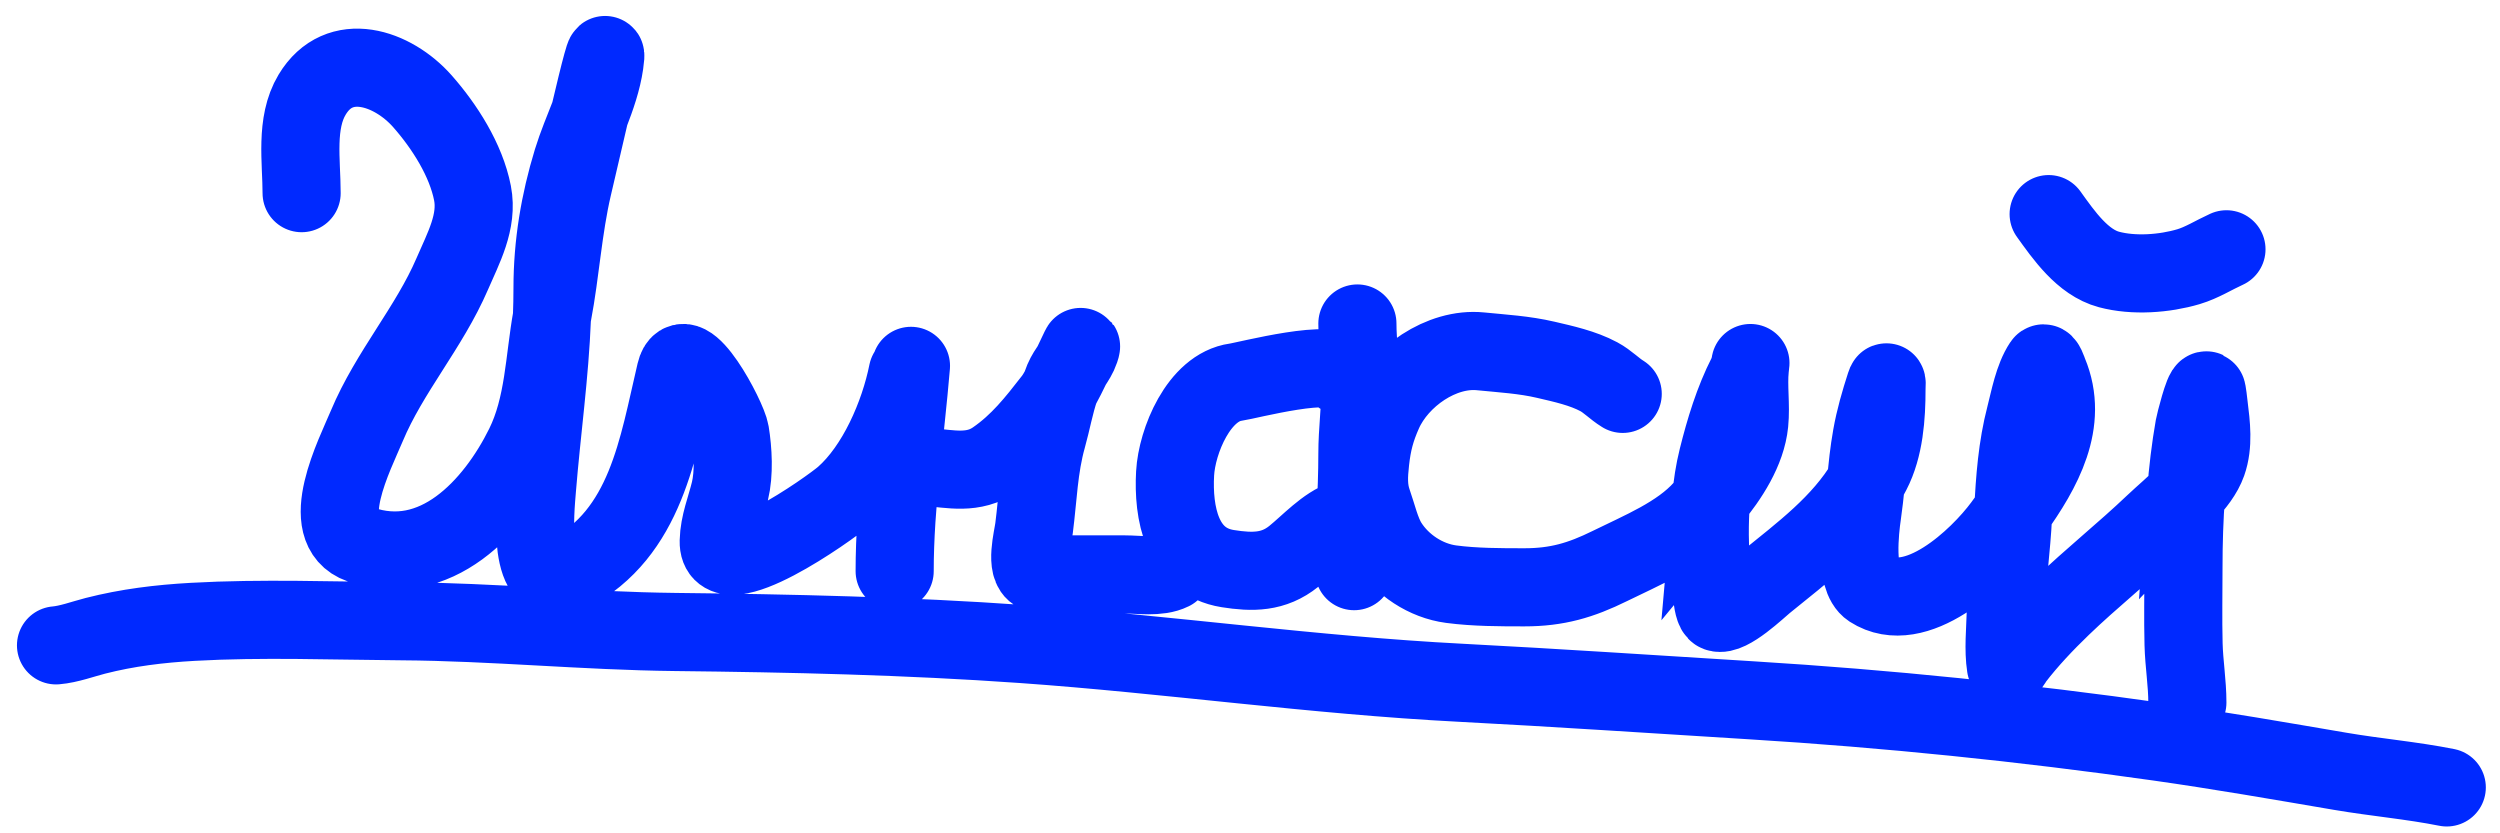 <svg width="96" height="32" viewBox="0 0 96 32" fill="none" xmlns="http://www.w3.org/2000/svg">
<path d="M11.582 7.417C11.582 6.195 11.329 4.729 11.985 3.636C13.027 1.899 15.079 2.597 16.219 3.886C17.067 4.846 17.896 6.141 18.144 7.417C18.358 8.516 17.787 9.54 17.366 10.518C16.478 12.579 14.95 14.289 14.085 16.357C13.629 17.446 12.146 20.309 13.834 20.904C16.717 21.919 18.979 19.459 20.133 17.122C20.895 15.577 20.895 13.842 21.195 12.175M21.195 12.175C21.202 12.135 21.209 12.094 21.217 12.054C21.523 10.438 21.62 8.768 21.995 7.167C22.143 6.537 22.402 5.407 22.646 4.374M21.195 12.175C21.209 11.803 21.217 11.429 21.217 11.053C21.217 9.394 21.489 7.759 21.975 6.173C22.155 5.584 22.41 4.982 22.646 4.374M21.195 12.175C21.109 14.393 20.799 16.55 20.619 18.776C20.556 19.561 20.213 22.892 21.863 22.023C24.818 20.468 25.262 17.18 25.944 14.3C26.279 12.886 27.943 16.033 28.036 16.614C28.148 17.304 28.195 18.175 28.029 18.86C27.876 19.495 27.614 20.114 27.599 20.778C27.556 22.582 31.871 19.52 32.402 19.054C33.66 17.949 34.528 15.937 34.856 14.3M22.646 4.374C23.015 2.809 23.351 1.47 23.212 2.44C23.12 3.085 22.894 3.733 22.646 4.374ZM34.981 14.049C34.764 16.652 34.355 19.346 34.355 21.932M35.607 17.928C36.519 18.011 37.376 18.221 38.207 17.65C39.133 17.013 39.758 16.215 40.431 15.349C40.513 15.244 40.608 15.089 40.707 14.911M40.707 14.911C40.858 14.64 41.018 14.315 41.156 14.029M40.707 14.911C40.746 14.799 40.788 14.688 40.834 14.578C40.915 14.386 41.037 14.207 41.156 14.029M40.707 14.911C40.495 15.529 40.386 16.171 40.209 16.802C39.885 17.954 39.86 19.104 39.708 20.278C39.657 20.673 39.355 21.79 39.806 21.995C40.16 22.156 40.693 22.057 41.071 22.057H43.163C43.741 22.057 44.486 22.185 44.992 21.932M41.156 14.029C41.417 13.484 41.596 13.077 41.474 13.444C41.406 13.649 41.282 13.839 41.156 14.029ZM51.498 14.425C51.406 13.686 47.874 14.617 47.452 14.675C46.032 14.871 45.192 16.946 45.124 18.178C45.041 19.673 45.365 21.552 47.147 21.835C48.093 21.985 48.907 21.989 49.684 21.362C50.263 20.895 50.911 20.168 51.623 19.93M52.124 12.422C52.124 13.196 52.249 13.982 52.249 14.73C52.249 15.64 52.124 16.523 52.124 17.428C52.124 18.931 51.999 20.46 51.999 21.932M62.312 15.125C61.99 14.928 61.736 14.649 61.395 14.466C60.78 14.136 60.035 13.974 59.36 13.816C58.527 13.621 57.699 13.576 56.851 13.491C55.352 13.341 53.727 14.48 53.12 15.833C52.829 16.485 52.694 16.999 52.616 17.709C52.556 18.258 52.524 18.759 52.712 19.289C52.888 19.784 53.028 20.425 53.308 20.869C53.829 21.693 54.75 22.303 55.726 22.432C56.632 22.552 57.62 22.553 58.535 22.553C59.792 22.553 60.702 22.285 61.816 21.736C63.007 21.148 64.484 20.55 65.388 19.535C65.493 19.417 65.6 19.293 65.706 19.165M65.706 19.165C66.393 18.336 67.066 17.305 67.172 16.25C67.241 15.555 67.123 14.847 67.193 14.154C67.24 13.678 67.225 14.107 67.08 14.391C66.566 15.4 66.233 16.499 65.959 17.597C65.832 18.105 65.752 18.632 65.706 19.165ZM65.706 19.165C65.627 20.085 65.65 21.026 65.704 21.927C65.717 22.131 65.695 23.425 65.955 23.52C66.389 23.678 67.509 22.599 67.78 22.378C69.227 21.201 70.69 20.124 71.65 18.523M71.65 18.523C71.726 18.395 71.8 18.265 71.869 18.13C72.36 17.186 72.441 15.991 72.441 14.946C72.441 14.856 72.476 14.521 72.395 14.775C72.183 15.432 71.995 16.076 71.874 16.759C71.769 17.343 71.71 17.933 71.65 18.523ZM71.65 18.523C71.607 18.941 71.564 19.358 71.503 19.772C71.422 20.323 71.203 22.198 71.84 22.611C73.557 23.722 75.977 21.435 76.9 20.185C77.036 20.002 77.173 19.815 77.309 19.624M77.309 19.624C78.429 18.052 79.466 16.223 78.668 14.316C78.644 14.258 78.519 13.861 78.443 13.974C78.077 14.523 77.933 15.351 77.772 15.971C77.46 17.166 77.369 18.396 77.309 19.624ZM77.309 19.624C77.306 19.681 77.303 19.737 77.301 19.793C77.242 21.047 77.054 22.297 77.021 23.549C77.004 24.202 76.926 24.945 77.026 25.591C77.059 25.809 77.348 25.3 77.355 25.291C77.898 24.583 78.526 23.922 79.168 23.303C80.31 22.203 81.557 21.213 82.707 20.118C83.066 19.777 83.536 19.388 83.945 18.962M83.945 18.962C84.302 18.59 84.612 18.19 84.762 17.767C85.005 17.08 84.907 16.302 84.819 15.596L84.816 15.571C84.809 15.512 84.756 15.005 84.728 14.991C84.614 14.934 84.281 16.27 84.262 16.38C84.112 17.234 84.01 18.096 83.945 18.962ZM83.945 18.962C83.874 19.9 83.845 20.84 83.845 21.777C83.845 22.763 83.824 23.751 83.849 24.737C83.868 25.487 83.995 26.228 83.995 26.979M78.668 8.222C79.247 9.028 79.969 10.076 80.985 10.348C81.931 10.601 83.112 10.516 84.041 10.24C84.558 10.085 85.008 9.794 85.496 9.573M2.151 24.782C2.636 24.742 3.187 24.538 3.66 24.416C4.9 24.099 6.123 23.951 7.4 23.879C10.057 23.729 12.767 23.837 15.428 23.856C18.927 23.88 22.427 24.229 25.925 24.268C30.367 24.317 34.828 24.417 39.259 24.731C44.87 25.128 50.449 25.927 56.07 26.217C59.804 26.411 63.527 26.662 67.259 26.892C72.478 27.214 77.688 27.747 82.863 28.482C85.209 28.814 87.538 29.221 89.873 29.619C91.229 29.851 92.609 29.968 93.956 30.237" stroke="#0029FF" stroke-width="3" stroke-linecap="round"/>
</svg>
